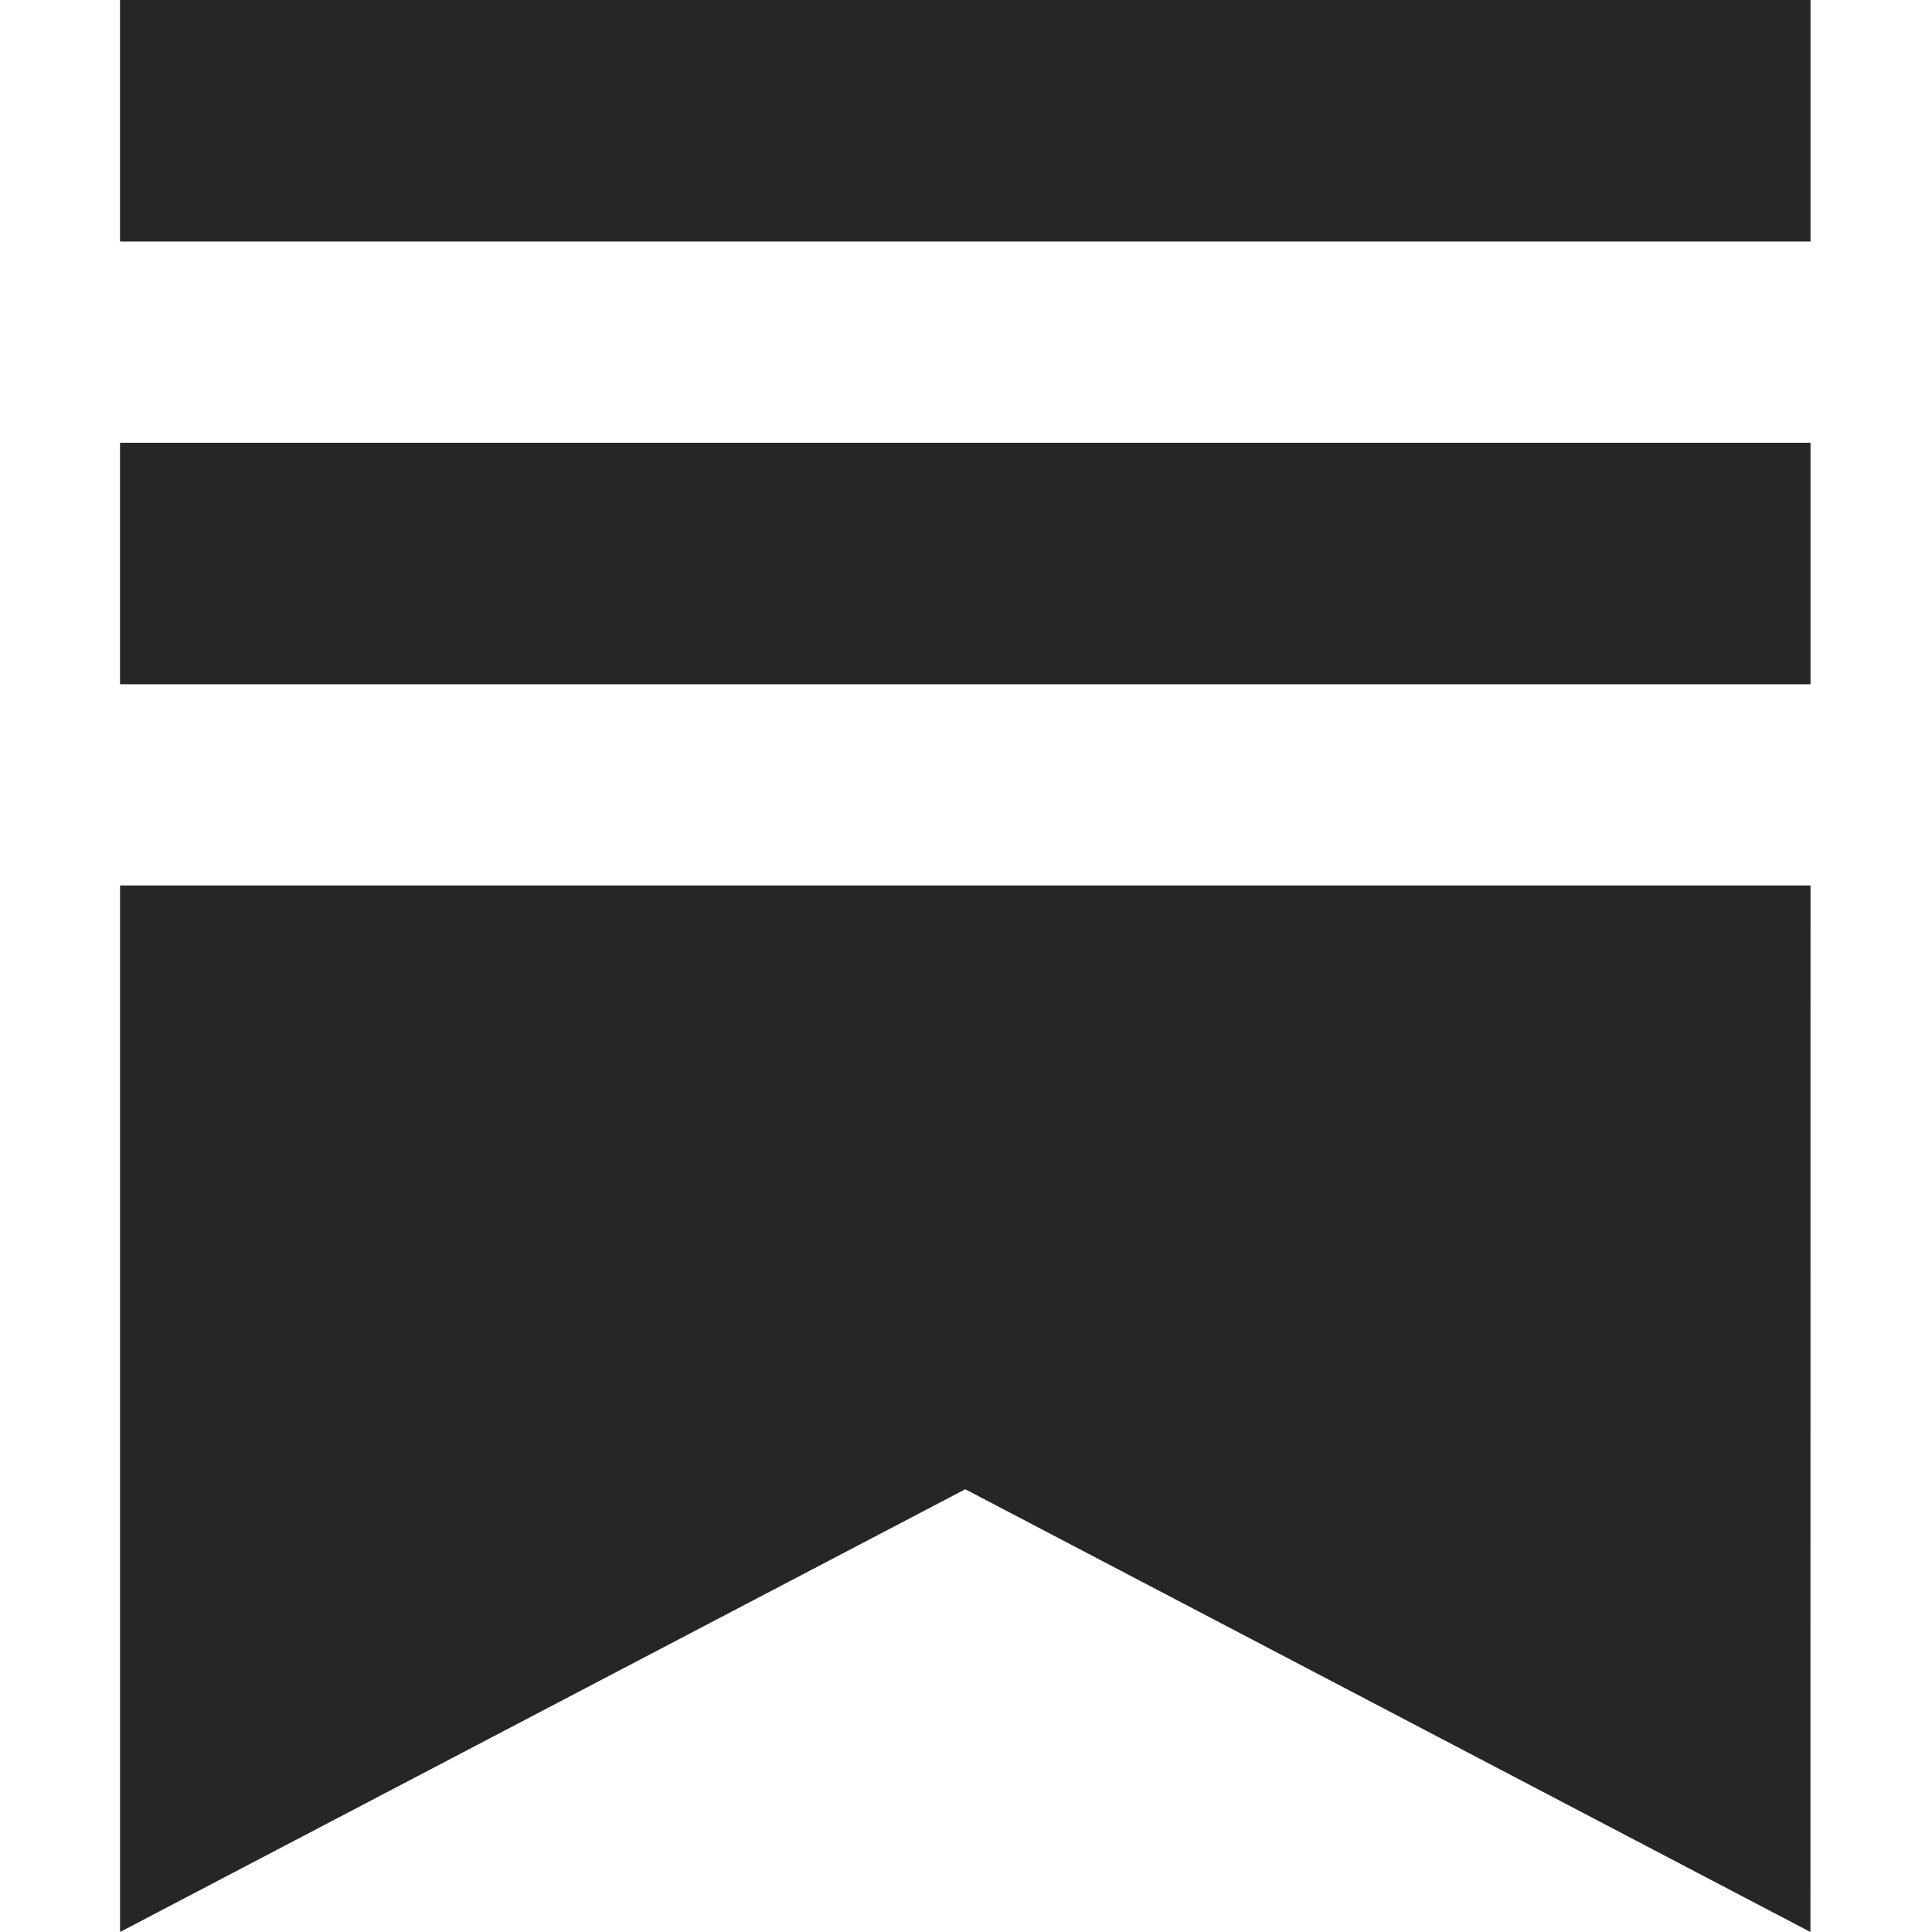 <svg width="24" height="24" viewBox="0 0 24 24" fill="none" xmlns="http://www.w3.org/2000/svg">
<path d="M22.491 5.5V8.5H1.491V5.5H22.491Z" fill="black" fill-opacity="0.851"/>
<path d="M22.491 0V3H1.491V0H22.491Z" fill="black" fill-opacity="0.851"/>
<path d="M22.491 11L22.49 24L11.991 18.5L1.491 24V11H22.491Z" fill="black" fill-opacity="0.851"/>
</svg>
